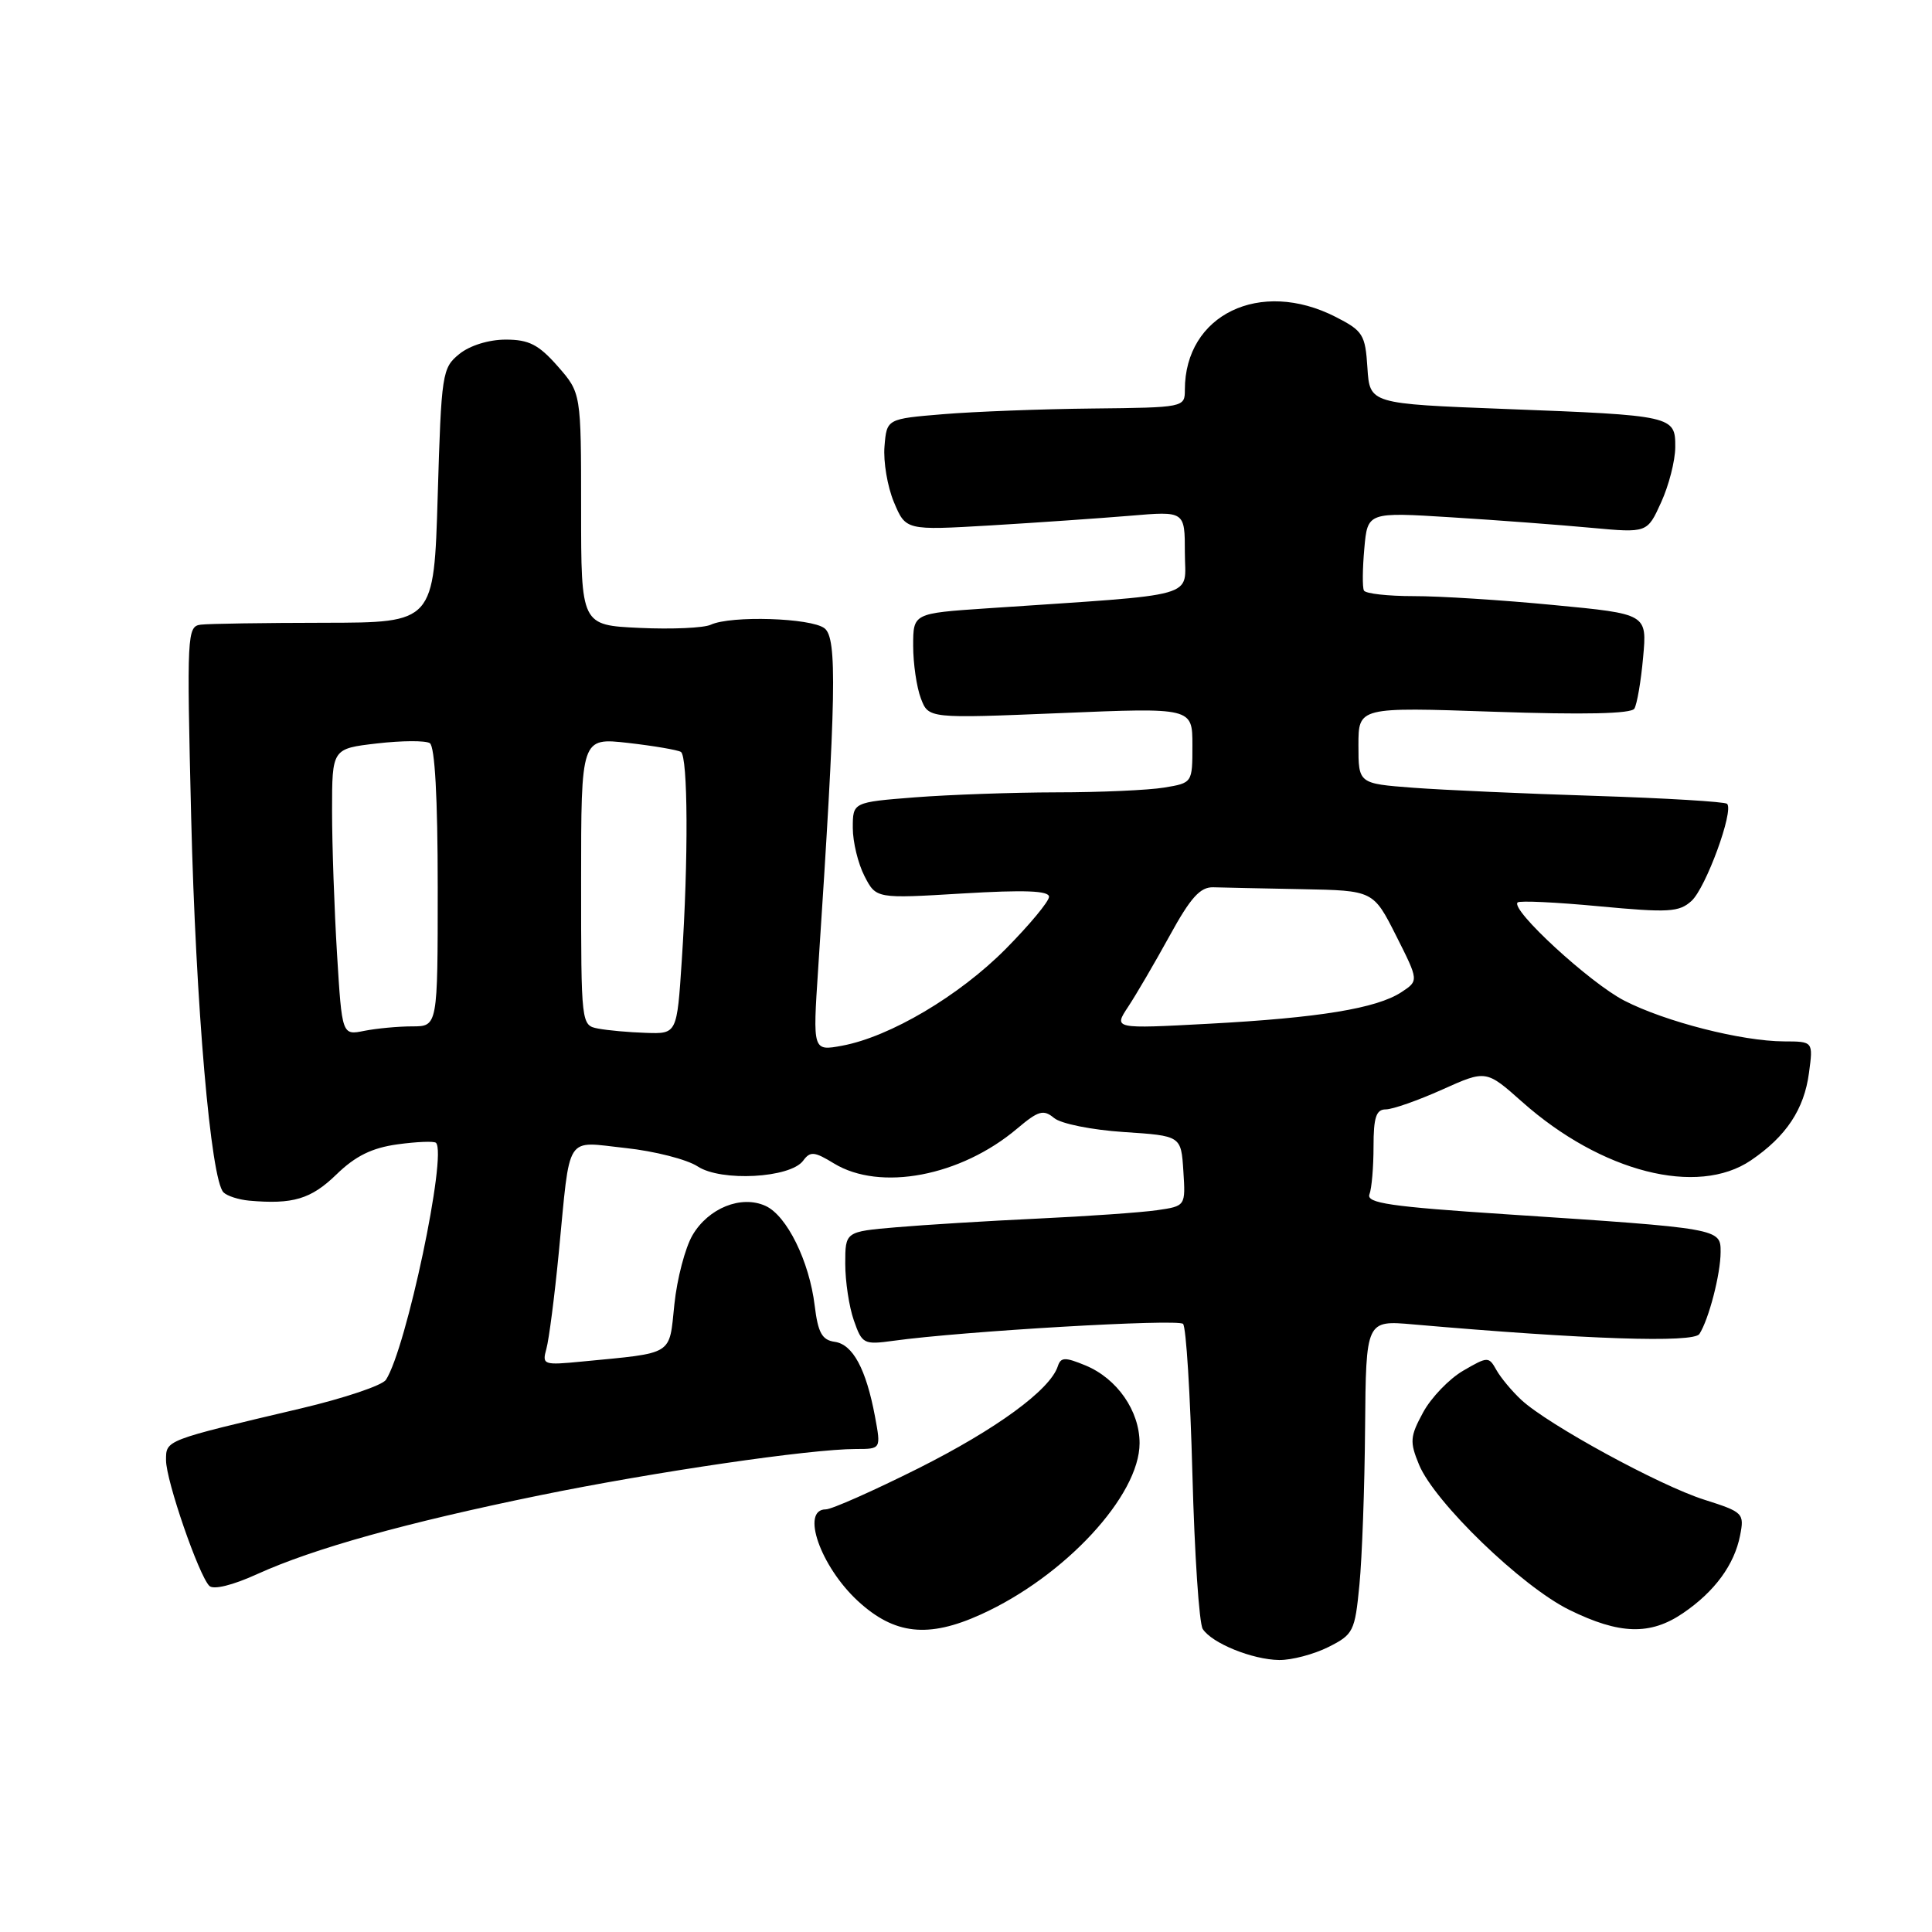 <?xml version="1.0" encoding="UTF-8" standalone="no"?>
<!DOCTYPE svg PUBLIC "-//W3C//DTD SVG 1.1//EN" "http://www.w3.org/Graphics/SVG/1.1/DTD/svg11.dtd" >
<svg xmlns="http://www.w3.org/2000/svg" xmlns:xlink="http://www.w3.org/1999/xlink" version="1.1" viewBox="0 0 256 256">
 <g >
 <path fill="currentColor"
d=" M 176.00 218.25 C 179.33 216.58 179.53 216.19 180.13 210.00 C 180.48 206.43 180.82 197.07 180.88 189.22 C 181.00 174.94 181.00 174.94 187.25 175.49 C 210.15 177.49 224.41 177.96 225.18 176.76 C 226.43 174.82 227.99 168.80 227.99 165.89 C 228.00 162.78 227.95 162.77 199.61 160.90 C 184.23 159.89 181.01 159.42 181.46 158.25 C 181.76 157.47 182.00 154.62 182.00 151.92 C 182.00 148.05 182.35 147.00 183.62 147.00 C 184.52 147.00 187.88 145.82 191.09 144.38 C 196.92 141.76 196.92 141.76 201.71 146.02 C 212.19 155.32 224.92 158.57 232.01 153.75 C 236.68 150.58 239.06 146.99 239.70 142.16 C 240.26 138.00 240.26 138.00 236.38 137.99 C 230.77 137.96 220.70 135.40 215.23 132.59 C 210.69 130.26 200.12 120.54 201.09 119.58 C 201.34 119.32 206.22 119.55 211.91 120.09 C 221.09 120.95 222.49 120.87 224.13 119.38 C 226.03 117.66 229.77 107.44 228.85 106.51 C 228.56 106.23 220.72 105.76 211.42 105.46 C 202.11 105.17 191.24 104.68 187.25 104.38 C 180.00 103.83 180.00 103.83 180.00 98.76 C 180.00 93.69 180.00 93.69 197.96 94.31 C 209.90 94.72 216.14 94.58 216.56 93.90 C 216.91 93.33 217.44 90.27 217.72 87.11 C 218.25 81.35 218.25 81.35 205.87 80.17 C 199.07 79.51 190.71 78.98 187.31 78.99 C 183.90 78.99 180.94 78.66 180.73 78.25 C 180.51 77.84 180.54 75.33 180.78 72.67 C 181.21 67.85 181.21 67.85 192.36 68.55 C 198.49 68.93 206.82 69.56 210.88 69.94 C 218.27 70.62 218.27 70.62 220.11 66.56 C 221.13 64.33 221.97 61.05 221.98 59.27 C 222.01 55.10 221.74 55.04 199.43 54.19 C 181.50 53.50 181.50 53.50 181.19 48.74 C 180.91 44.33 180.60 43.84 176.98 41.99 C 166.97 36.88 157.00 41.70 157.00 51.65 C 157.00 53.98 156.91 54.00 144.75 54.13 C 138.01 54.20 129.12 54.54 125.00 54.88 C 117.50 55.50 117.50 55.50 117.20 59.15 C 117.03 61.16 117.59 64.49 118.45 66.54 C 120.02 70.28 120.02 70.28 131.26 69.62 C 137.44 69.25 145.76 68.67 149.75 68.34 C 157.00 67.72 157.00 67.72 157.00 73.22 C 157.00 79.38 159.54 78.66 130.75 80.61 C 121.00 81.27 121.00 81.27 121.00 85.57 C 121.00 87.94 121.46 91.07 122.02 92.54 C 123.03 95.21 123.03 95.21 140.52 94.49 C 158.00 93.76 158.00 93.76 158.00 98.75 C 158.00 103.74 158.00 103.74 154.25 104.36 C 152.19 104.70 145.78 104.99 140.00 104.99 C 134.22 105.00 125.79 105.30 121.25 105.65 C 113.00 106.30 113.00 106.30 113.00 109.70 C 113.00 111.57 113.70 114.44 114.55 116.09 C 116.09 119.08 116.09 119.08 127.55 118.39 C 135.75 117.90 139.00 118.02 139.00 118.83 C 139.00 119.44 136.41 122.56 133.25 125.75 C 127.09 131.96 117.93 137.38 111.59 138.56 C 107.69 139.28 107.69 139.28 108.41 128.39 C 110.81 92.06 110.95 84.55 109.25 83.25 C 107.45 81.87 96.85 81.54 94.18 82.78 C 93.26 83.21 89.01 83.40 84.75 83.20 C 77.00 82.84 77.00 82.84 77.00 67.46 C 77.00 52.07 77.00 52.07 73.90 48.53 C 71.37 45.66 70.09 45.00 67.01 45.00 C 64.77 45.00 62.25 45.78 60.86 46.91 C 58.59 48.75 58.48 49.46 58.00 65.66 C 57.50 82.50 57.50 82.50 43.00 82.52 C 35.02 82.53 27.65 82.64 26.61 82.77 C 24.79 82.99 24.74 83.98 25.33 108.25 C 25.94 133.27 27.93 156.35 29.62 158.00 C 30.11 158.48 31.62 158.96 33.00 159.09 C 38.81 159.61 41.21 158.89 44.57 155.63 C 47.10 153.17 49.28 152.10 52.68 151.63 C 55.24 151.28 57.52 151.19 57.77 151.43 C 59.27 152.94 53.84 178.67 51.14 182.83 C 50.67 183.57 45.60 185.27 39.89 186.62 C 21.78 190.89 22.00 190.80 22.00 193.49 C 22.00 196.18 26.33 208.73 27.74 210.14 C 28.28 210.68 30.83 210.06 34.07 208.58 C 41.53 205.19 53.73 201.78 71.50 198.14 C 86.71 195.03 107.37 192.00 113.42 192.00 C 116.74 192.00 116.74 192.00 115.94 187.69 C 114.76 181.40 113.01 178.14 110.61 177.80 C 108.92 177.56 108.39 176.60 107.95 173.00 C 107.24 167.12 104.26 161.07 101.44 159.79 C 98.22 158.32 93.87 160.07 91.76 163.67 C 90.79 165.33 89.71 169.44 89.36 172.82 C 88.64 179.70 89.41 179.22 77.14 180.41 C 71.99 180.91 71.81 180.85 72.40 178.72 C 72.74 177.50 73.48 171.78 74.04 166.00 C 75.60 149.96 74.77 151.25 82.90 152.12 C 86.73 152.53 91.03 153.63 92.45 154.56 C 95.56 156.60 104.72 156.10 106.42 153.80 C 107.36 152.52 107.90 152.57 110.50 154.16 C 116.62 157.89 127.29 155.87 134.77 149.55 C 137.59 147.17 138.26 146.97 139.67 148.14 C 140.57 148.90 144.68 149.72 148.90 150.00 C 156.50 150.50 156.50 150.50 156.80 155.15 C 157.10 159.81 157.10 159.81 153.30 160.36 C 151.21 160.66 144.10 161.16 137.50 161.47 C 130.90 161.78 122.46 162.30 118.75 162.62 C 112.00 163.20 112.00 163.20 112.00 167.45 C 112.00 169.79 112.51 173.17 113.14 174.96 C 114.23 178.09 114.45 178.20 118.39 177.66 C 127.55 176.39 156.06 174.73 156.76 175.42 C 157.17 175.83 157.72 184.79 158.00 195.33 C 158.28 205.87 158.89 215.11 159.37 215.85 C 160.59 217.74 165.94 219.91 169.50 219.96 C 171.15 219.98 174.07 219.21 176.00 218.25 Z  M 129.98 213.92 C 141.08 208.89 151.00 198.18 151.00 191.23 C 151.00 186.95 148.03 182.67 143.84 180.93 C 141.10 179.80 140.56 179.82 140.16 181.05 C 139.13 184.18 132.01 189.38 121.67 194.57 C 115.71 197.55 110.20 200.00 109.42 200.00 C 106.07 200.00 108.71 207.55 113.66 212.13 C 118.50 216.60 122.99 217.10 129.98 213.92 Z  M 223.01 213.75 C 227.20 210.90 229.81 207.34 230.57 203.46 C 231.15 200.52 230.99 200.36 225.83 198.72 C 219.92 196.85 205.13 188.78 201.59 185.50 C 200.34 184.34 198.85 182.55 198.28 181.53 C 197.27 179.73 197.14 179.73 193.87 181.63 C 192.02 182.71 189.63 185.19 188.57 187.15 C 186.83 190.35 186.78 191.05 188.03 194.08 C 190.09 199.06 201.65 210.23 207.95 213.32 C 214.59 216.59 218.67 216.71 223.01 213.75 Z  M 44.66 126.44 C 44.30 120.53 44.00 111.98 44.00 107.44 C 44.00 99.20 44.00 99.20 49.95 98.51 C 53.22 98.13 56.37 98.11 56.95 98.47 C 57.62 98.88 58.00 105.72 58.00 117.56 C 58.00 136.00 58.00 136.00 54.62 136.00 C 52.77 136.00 49.91 136.27 48.28 136.59 C 45.32 137.19 45.32 137.19 44.66 126.44 Z  M 79.25 136.29 C 77.01 135.86 77.00 135.77 77.00 116.80 C 77.00 97.74 77.00 97.74 83.22 98.44 C 86.63 98.83 89.78 99.37 90.22 99.63 C 91.16 100.22 91.23 113.90 90.34 127.25 C 89.70 137.00 89.70 137.00 85.60 136.86 C 83.34 136.79 80.49 136.53 79.25 136.29 Z  M 149.48 133.41 C 150.54 131.81 153.01 127.58 154.98 124.00 C 157.76 118.93 159.03 117.52 160.77 117.57 C 162.00 117.61 167.27 117.72 172.49 117.82 C 181.97 118.00 181.97 118.00 184.99 123.98 C 188.00 129.95 188.00 129.95 185.69 131.47 C 182.41 133.62 174.76 134.87 160.20 135.65 C 147.55 136.33 147.55 136.33 149.48 133.41 Z "/>
</g>
</svg>